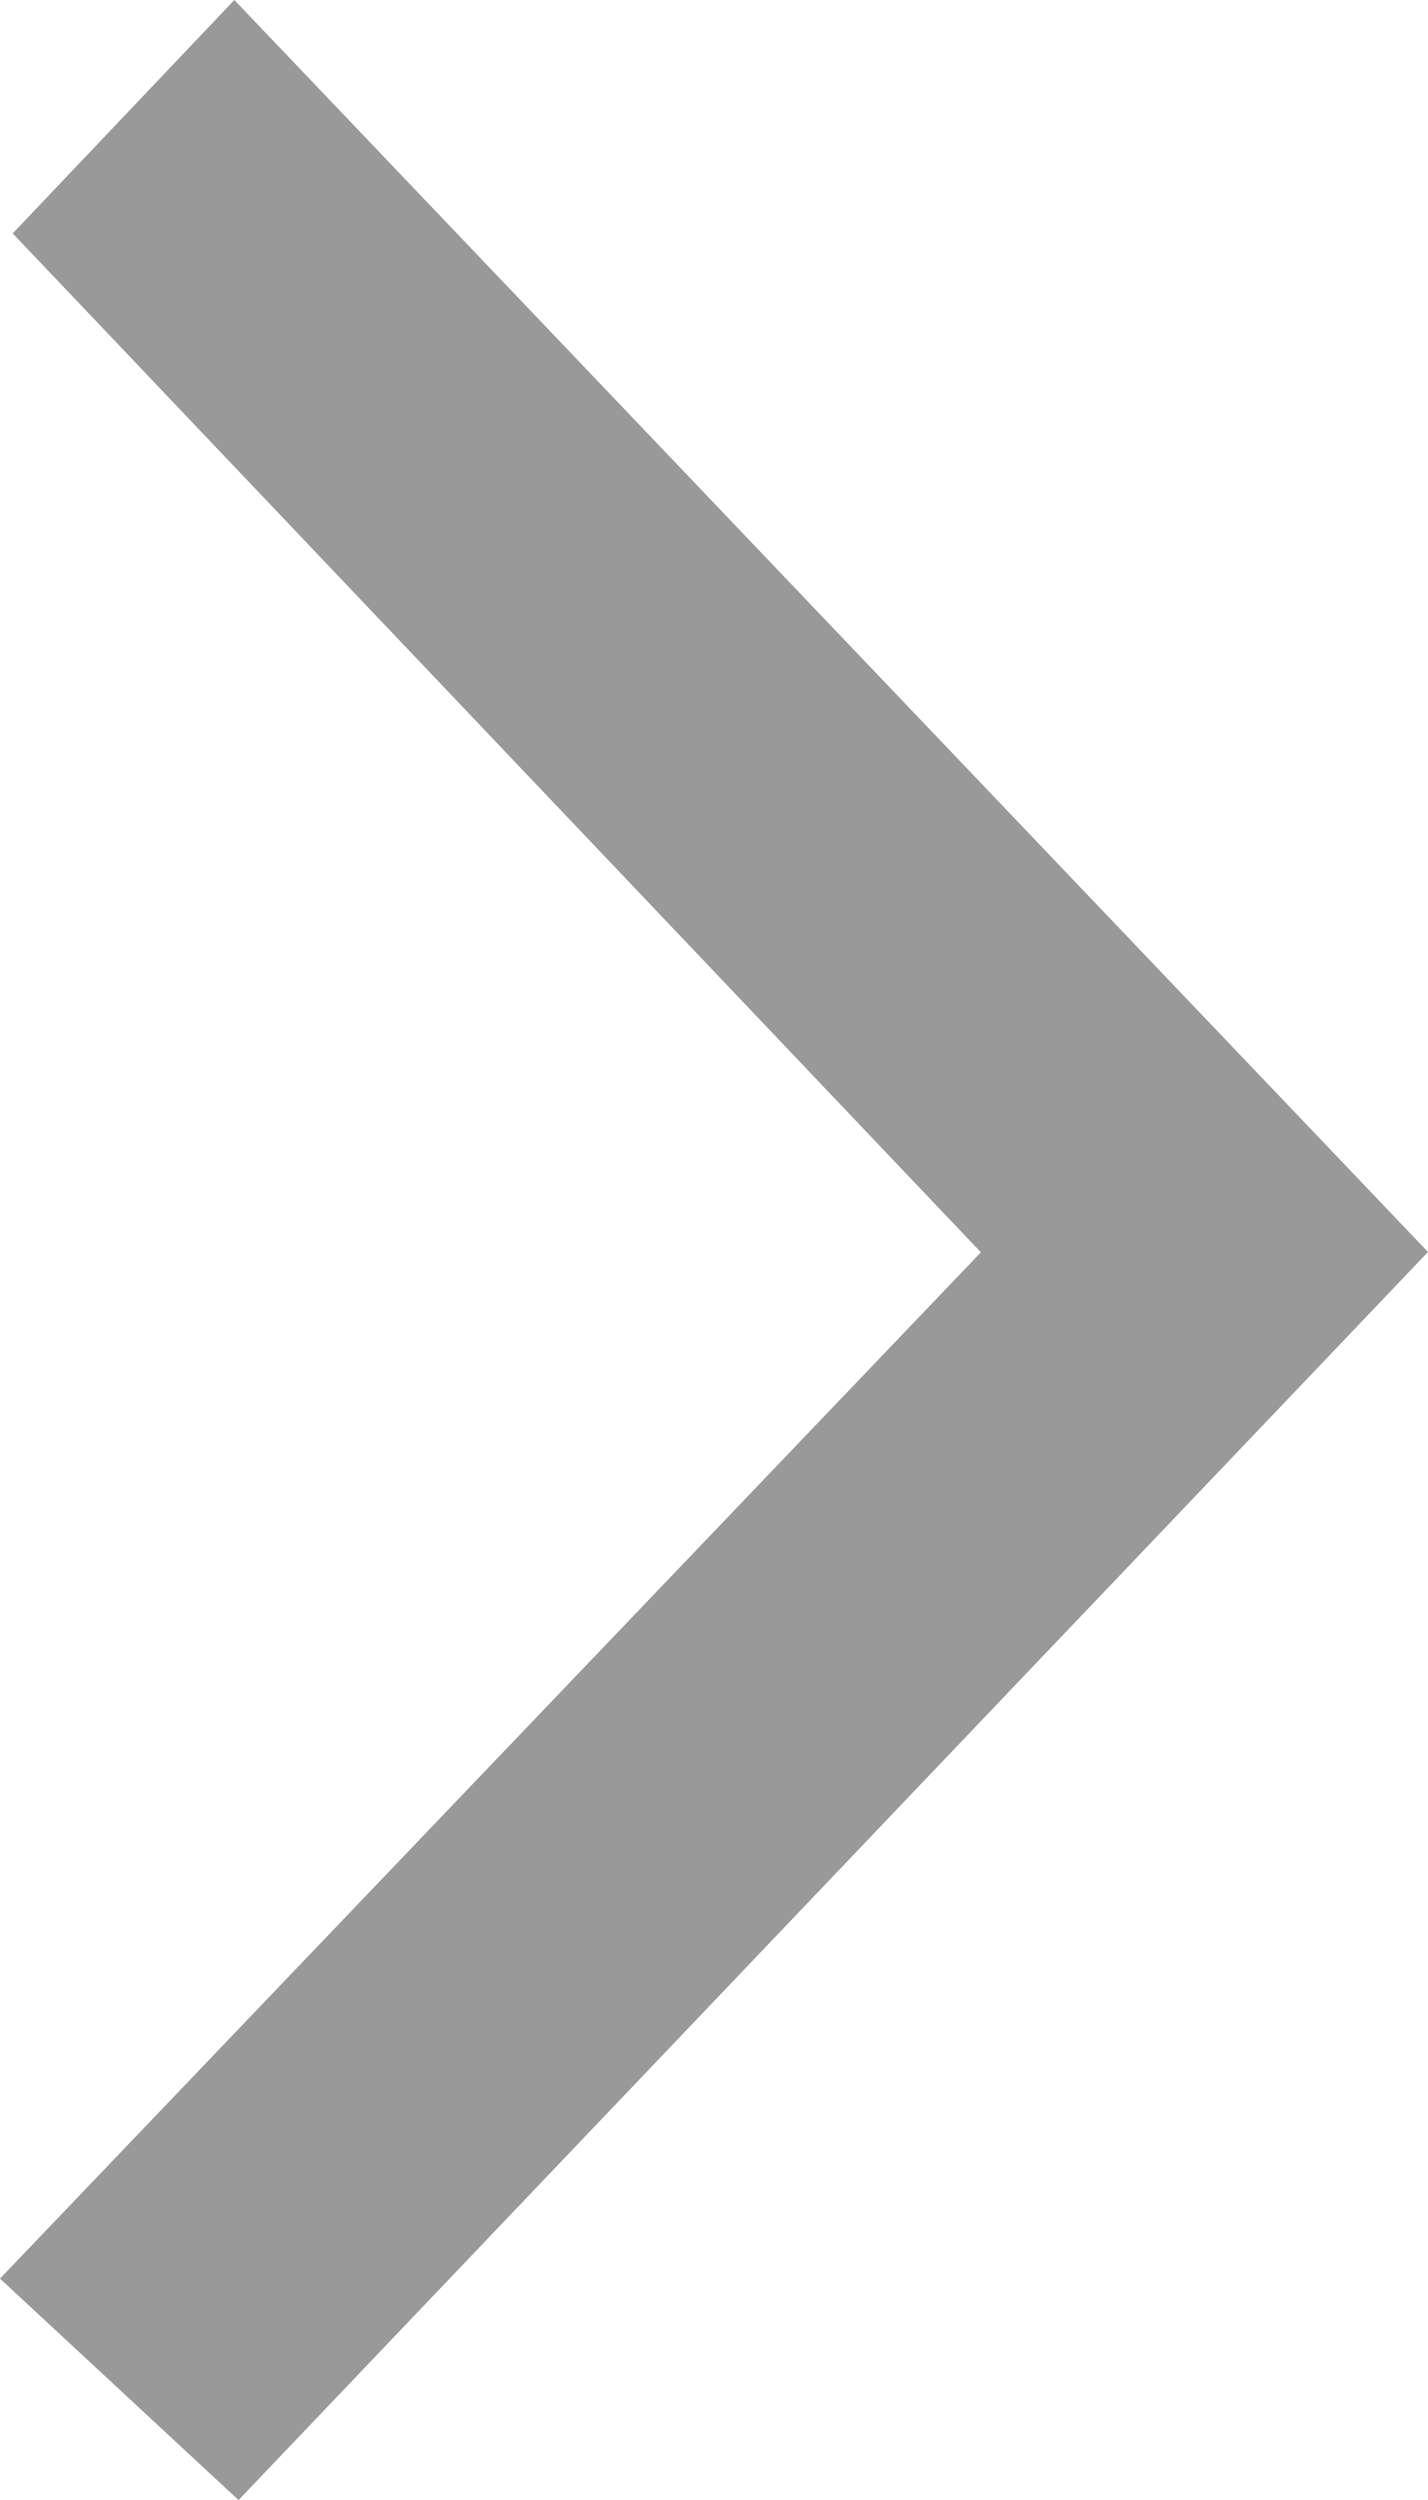 <svg xmlns="http://www.w3.org/2000/svg" width="12.571" height="22" viewBox="0 0 12.571 22">
  <defs>
    <style>
      .cls-1 {
        fill: #999;
      }
    </style>
  </defs>
  <path id="箭头" class="cls-1" d="M2.1,22,0,20.051,8.635,11.02.112,2.054,2.063,0,12.571,11.017Z"/>
</svg>
